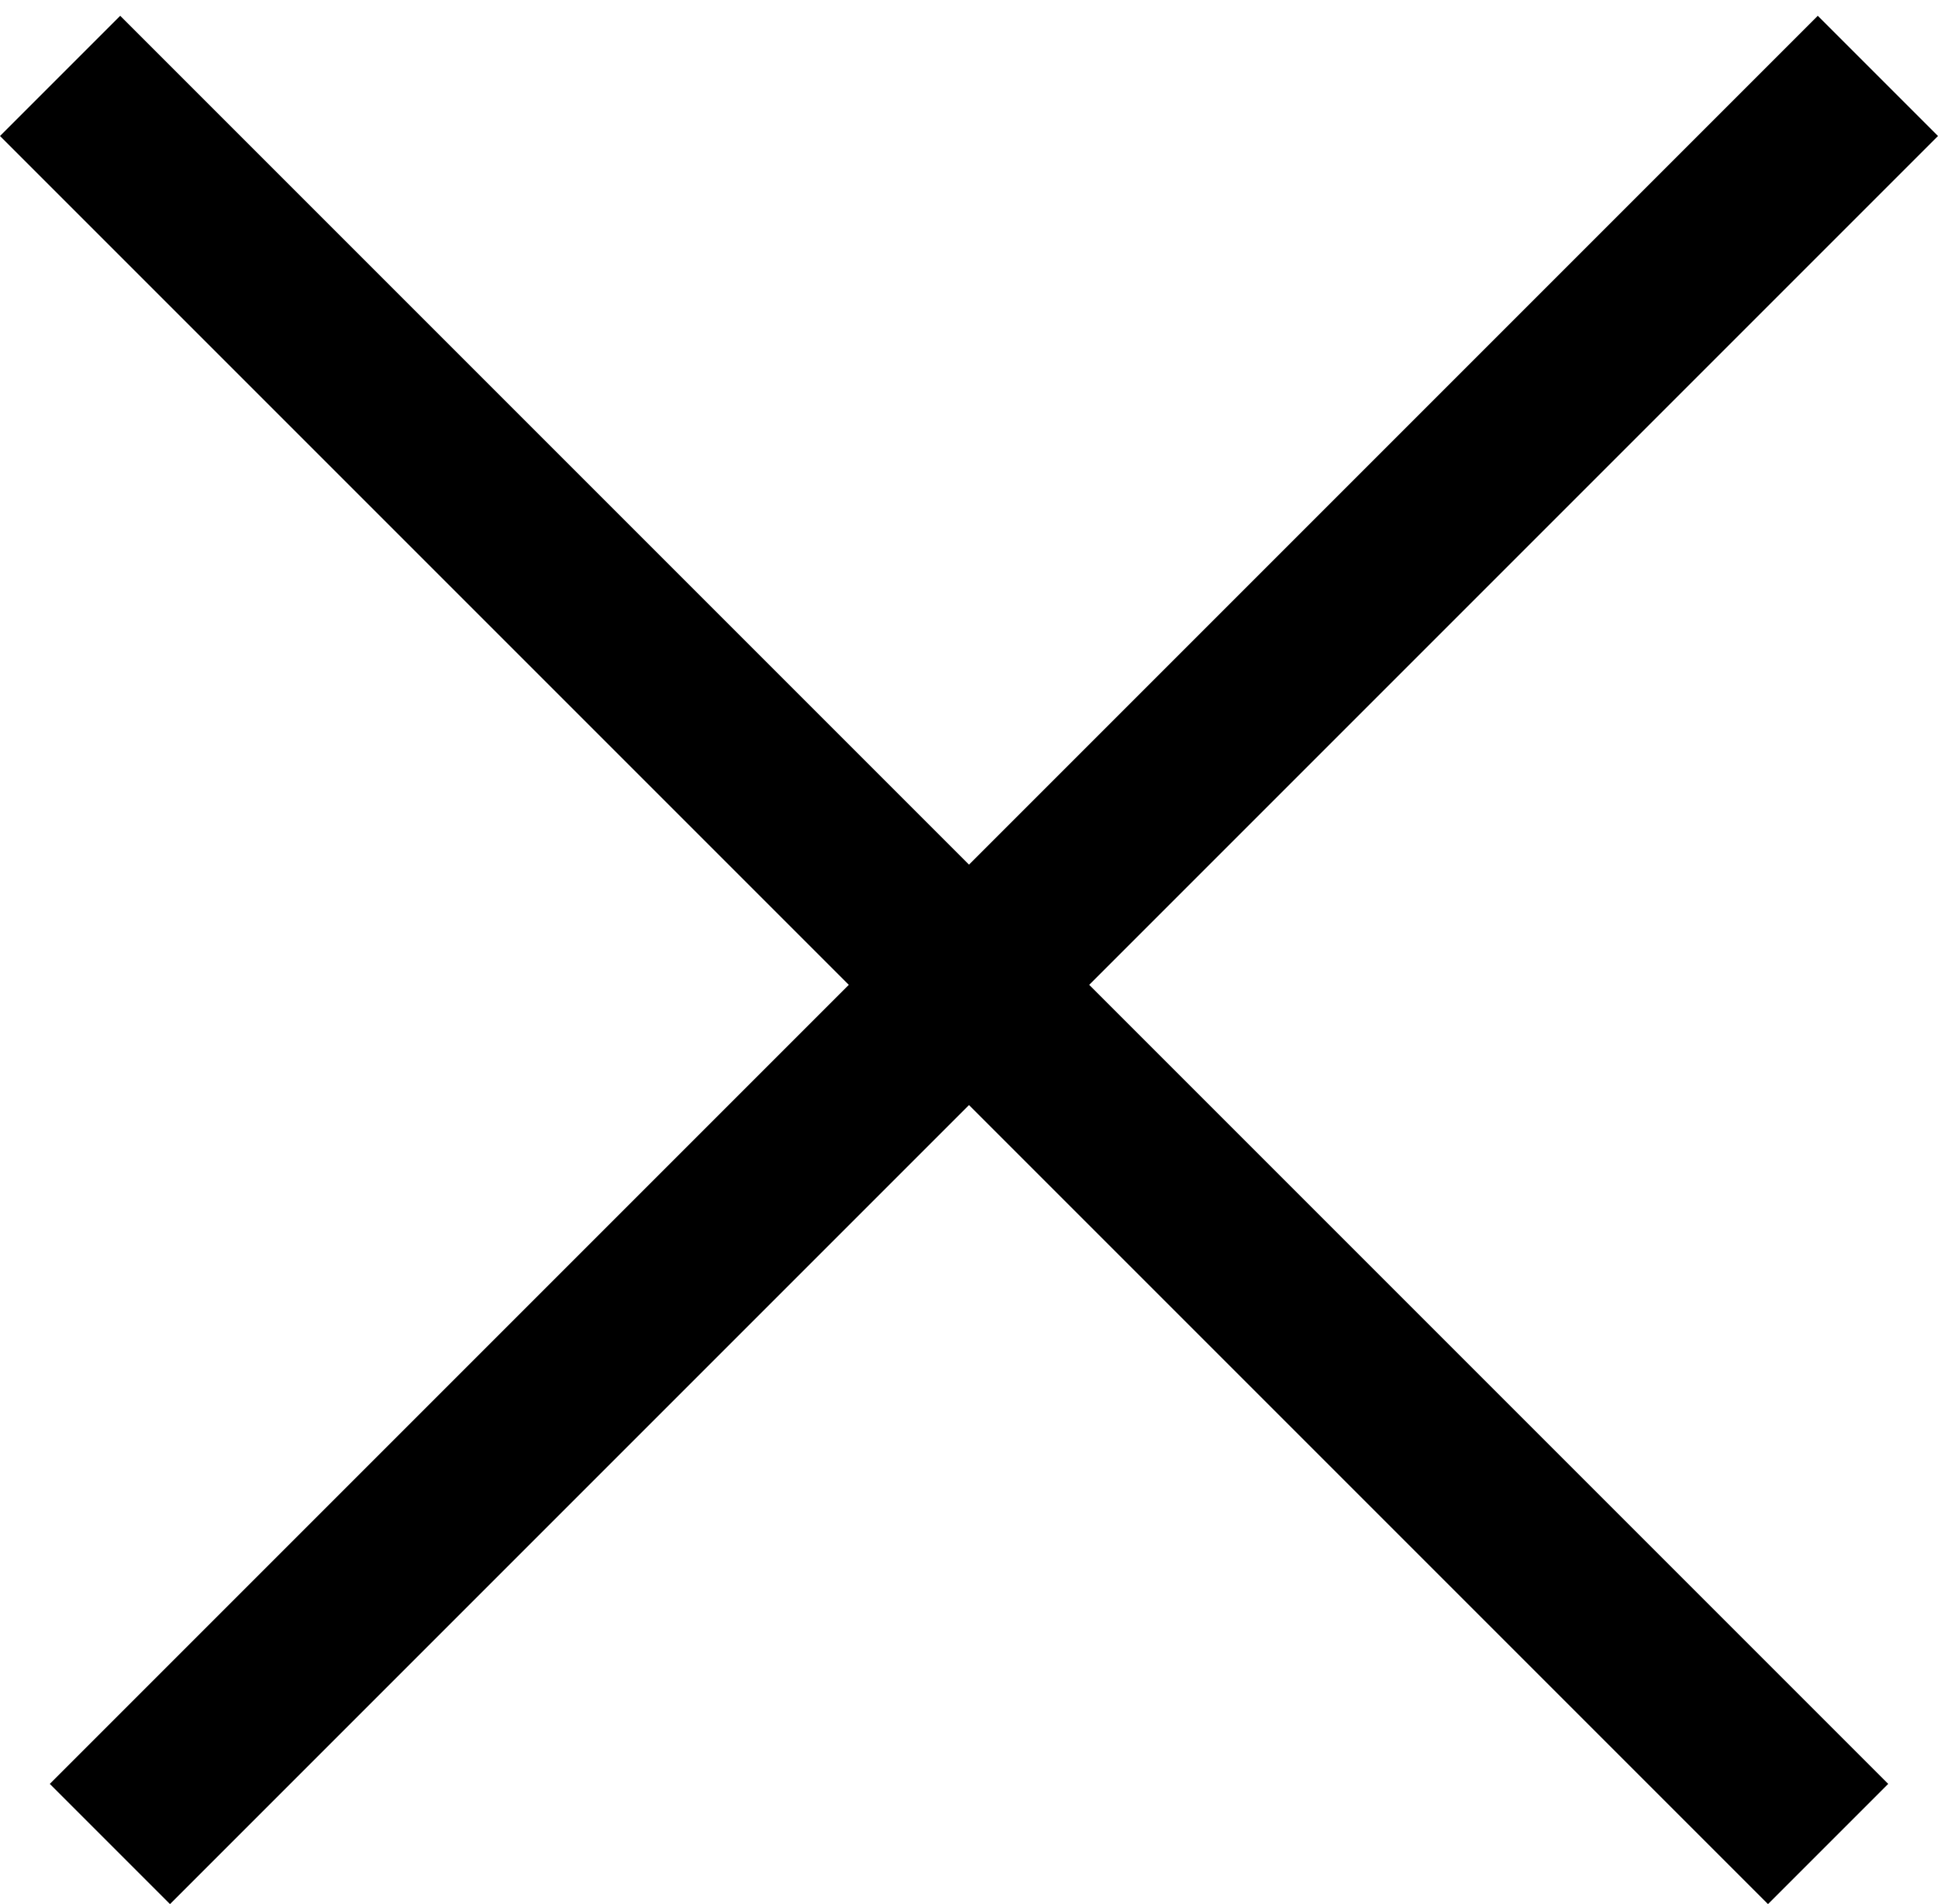 <svg width="57" height="56" viewBox="0 0 57 56" fill="none" xmlns="http://www.w3.org/2000/svg">
<line x1="1.768" y1="2.232" x2="53.768" y2="54.232" stroke="black" stroke-width="5"/>
<line x1="3.232" y1="54.232" x2="55.232" y2="2.232" stroke="black" stroke-width="5"/>
</svg>
